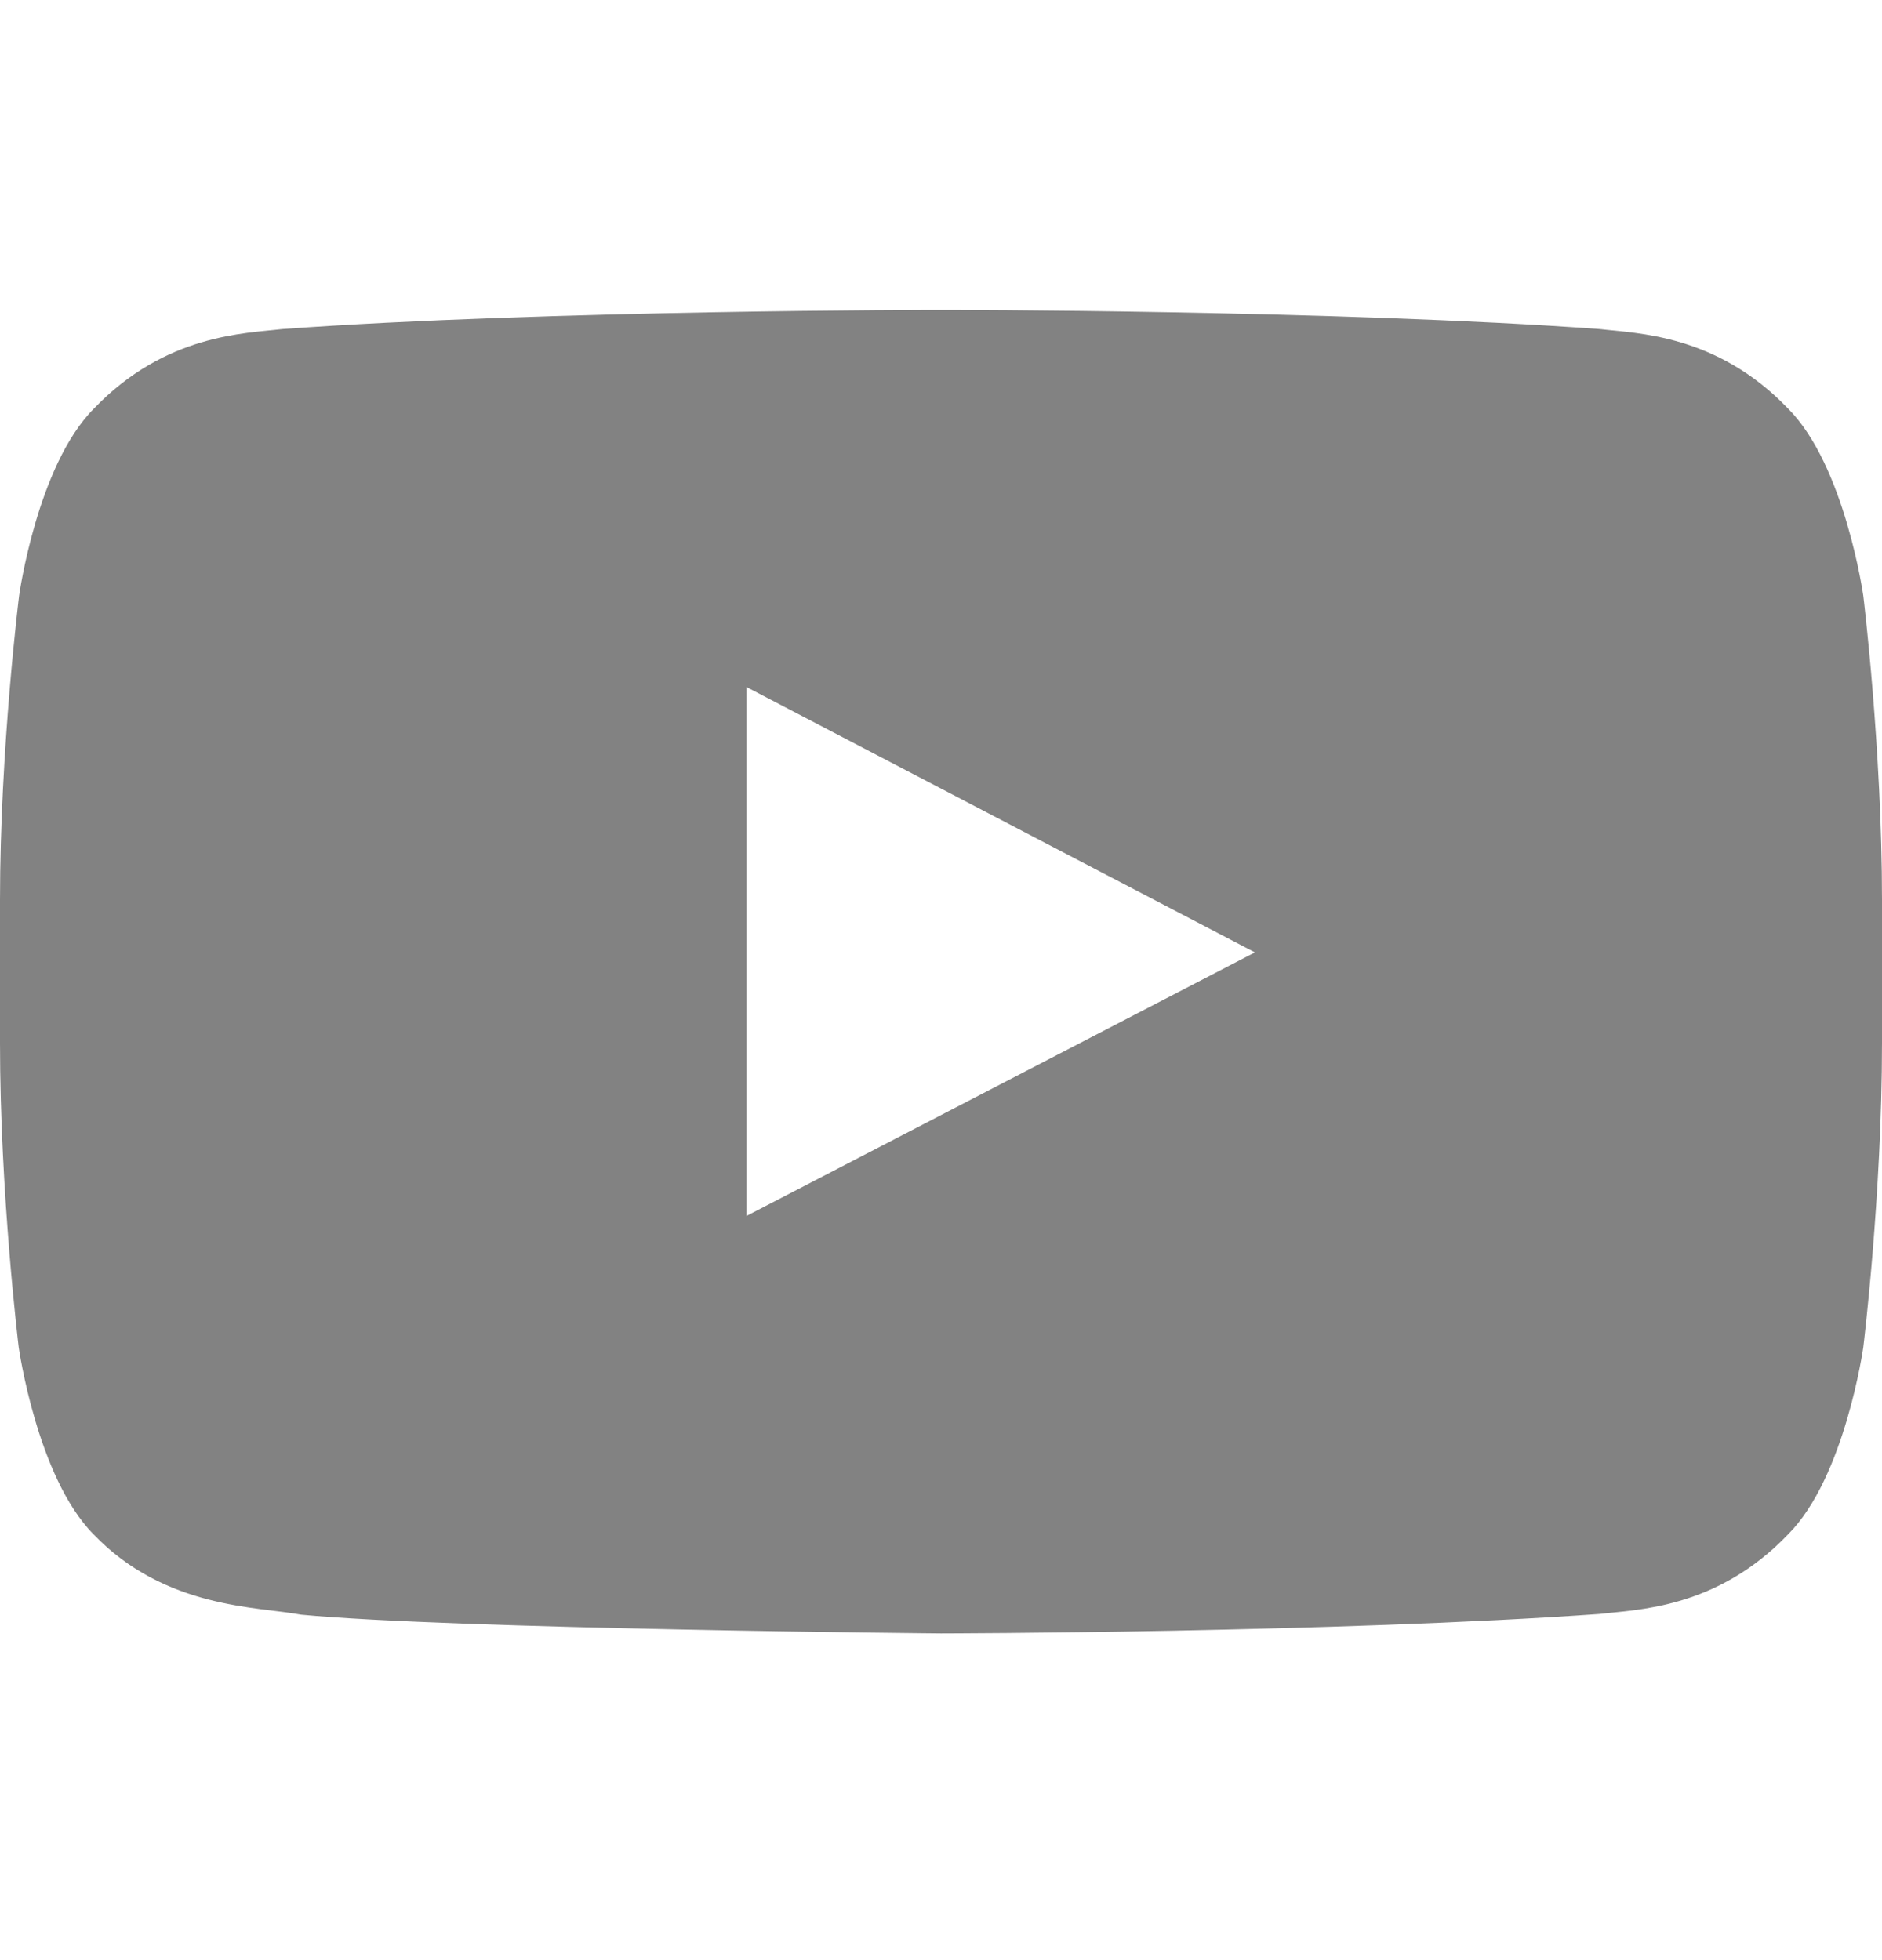 <svg width="24" height="25" viewBox="0 0 24 25" fill="none" xmlns="http://www.w3.org/2000/svg">
<path d="M23.761 7.596C23.761 7.596 23.527 5.941 22.805 5.214C21.891 4.258 20.869 4.253 20.4 4.197C17.044 3.953 12.005 3.953 12.005 3.953H11.995C11.995 3.953 6.956 3.953 3.6 4.197C3.131 4.253 2.109 4.258 1.195 5.214C0.473 5.941 0.244 7.596 0.244 7.596C0.244 7.596 0 9.541 0 11.482V13.3C0 15.241 0.239 17.186 0.239 17.186C0.239 17.186 0.473 18.841 1.191 19.567C2.105 20.524 3.305 20.491 3.839 20.594C5.761 20.777 12 20.833 12 20.833C12 20.833 17.044 20.824 20.4 20.585C20.869 20.528 21.891 20.524 22.805 19.567C23.527 18.841 23.761 17.186 23.761 17.186C23.761 17.186 24 15.246 24 13.3V11.482C24 9.541 23.761 7.596 23.761 7.596ZM9.52 15.508V8.763L16.003 12.147L9.52 15.508Z" fill="#828282"/>
</svg>
